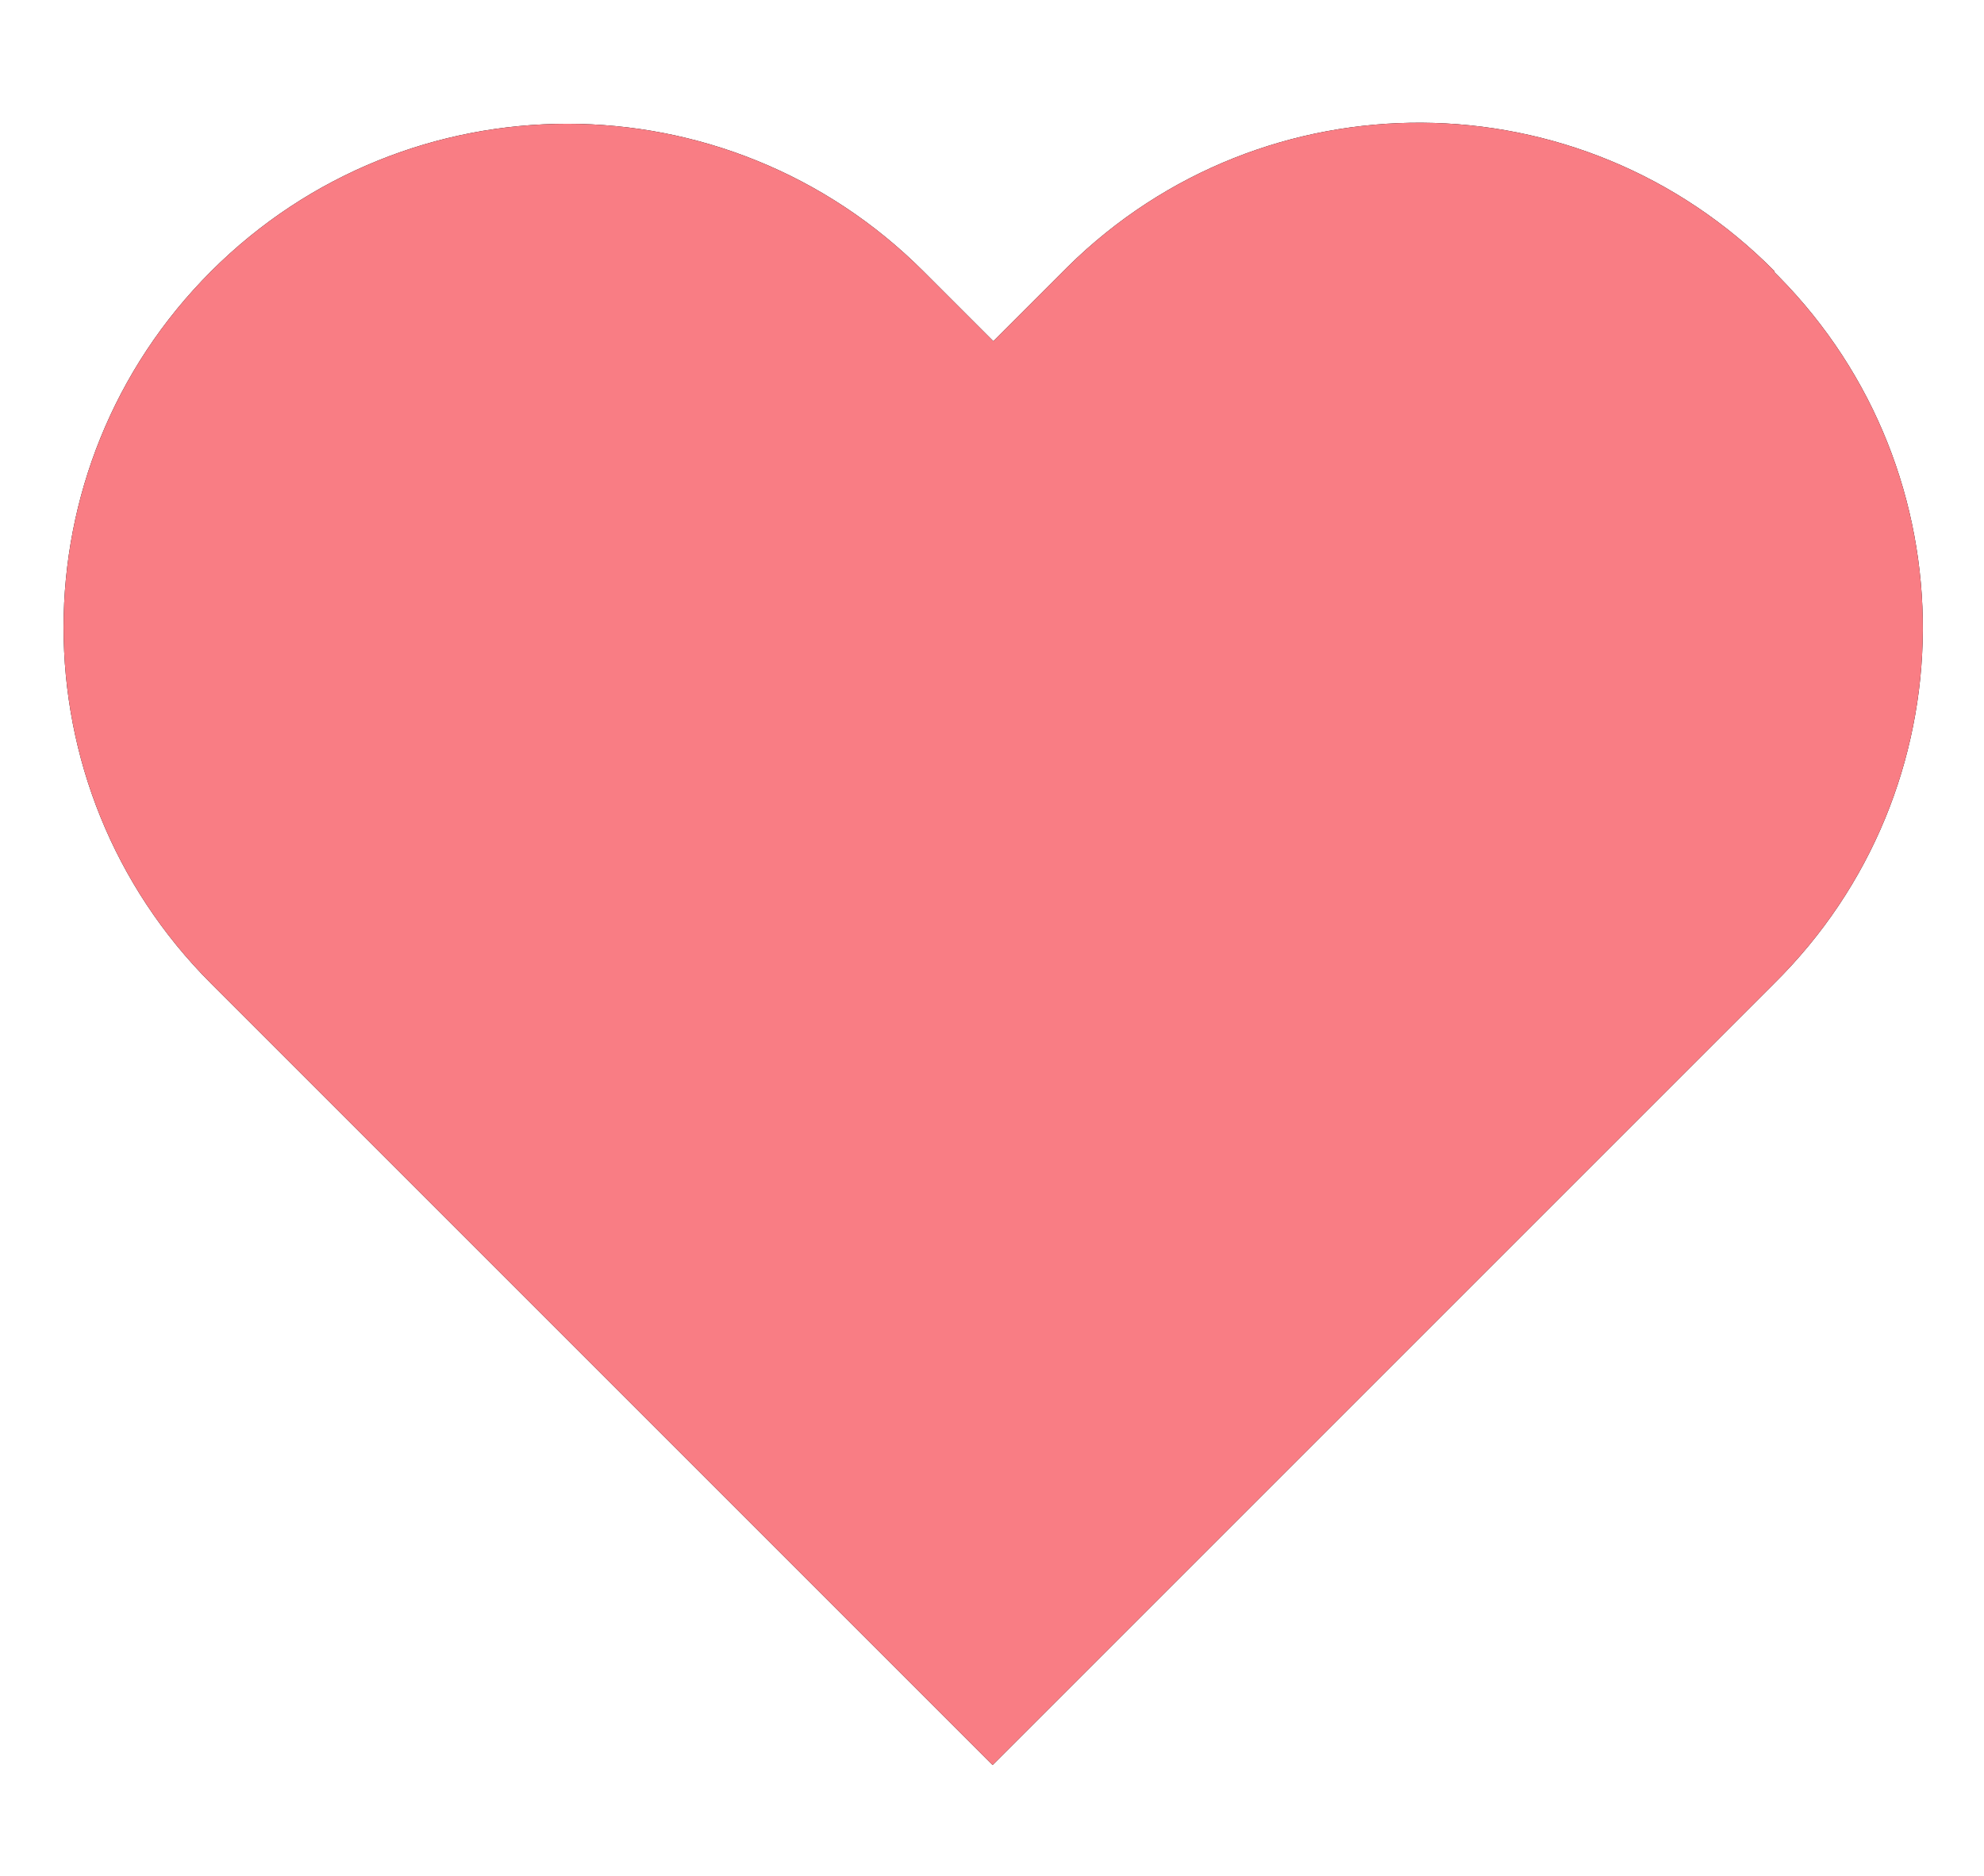 <?xml version="1.0" encoding="UTF-8"?>
<svg xmlns="http://www.w3.org/2000/svg" xmlns:xlink="http://www.w3.org/1999/xlink" viewBox="0 0 187.87 177.65">
  <defs>
    <style>
      .cls-1 {
        fill: none;
      }

      .cls-1, .cls-2, .cls-3 {
        stroke-width: 0px;
      }

      .cls-4 {
        clip-path: url(#clippath-1);
      }

      .cls-2 {
        fill: #000;
      }

      .cls-2, .cls-3 {
        fill-rule: evenodd;
      }

      .cls-5 {
        clip-path: url(#clippath);
      }

      .cls-3 {
        fill: #f97d84;
      }
    </style>
    <clipPath id="clippath">
      <rect class="cls-1" x="5.94" y=".65" width="176.19" height="176.19"/>
    </clipPath>
    <clipPath id="clippath-1">
      <rect class="cls-1" x="5.94" y=".65" width="176.19" height="176.19"/>
    </clipPath>
  </defs>
  <g id="Layer_2" data-name="Layer 2">
    <g class="cls-5">
      <g id="Heart">
        <path id="Heart-2" class="cls-2" d="M168.05,25.7c-18.38-18.61-48.36-18.79-66.96-.42-.14.14-.28.28-.42.42l-6.61,6.61-6.61-6.61c-18.62-18.63-48.82-18.64-67.45-.02-18.63,18.62-18.64,48.82-.02,67.45l74.01,74.01,74.01-74.01c18.61-18.38,18.79-48.36.42-66.96-.14-.14-.28-.28-.42-.42"/>
        <rect id="Rectangle_1450" data-name="Rectangle 1450" class="cls-1" x="5.94" y=".65" width="176.19" height="176.19"/>
      </g>
    </g>
  </g>
  <g id="Layer_12" data-name="Layer 12">
    <g class="cls-4">
      <g id="Heart-2" data-name="Heart">
        <path id="Heart-2-2" data-name="Heart-2" class="cls-3" d="M168.05,25.7c-18.38-18.61-48.36-18.79-66.96-.42-.14.14-.28.28-.42.42l-6.61,6.61-6.61-6.61c-18.62-18.63-48.82-18.64-67.45-.02-18.63,18.62-18.64,48.82-.02,67.45l74.01,74.01,74.01-74.01c18.61-18.38,18.79-48.36.42-66.96-.14-.14-.28-.28-.42-.42"/>
        <rect id="Rectangle_1450-2" data-name="Rectangle 1450" class="cls-1" x="5.94" y=".65" width="176.19" height="176.19"/>
      </g>
    </g>
  </g>
</svg>